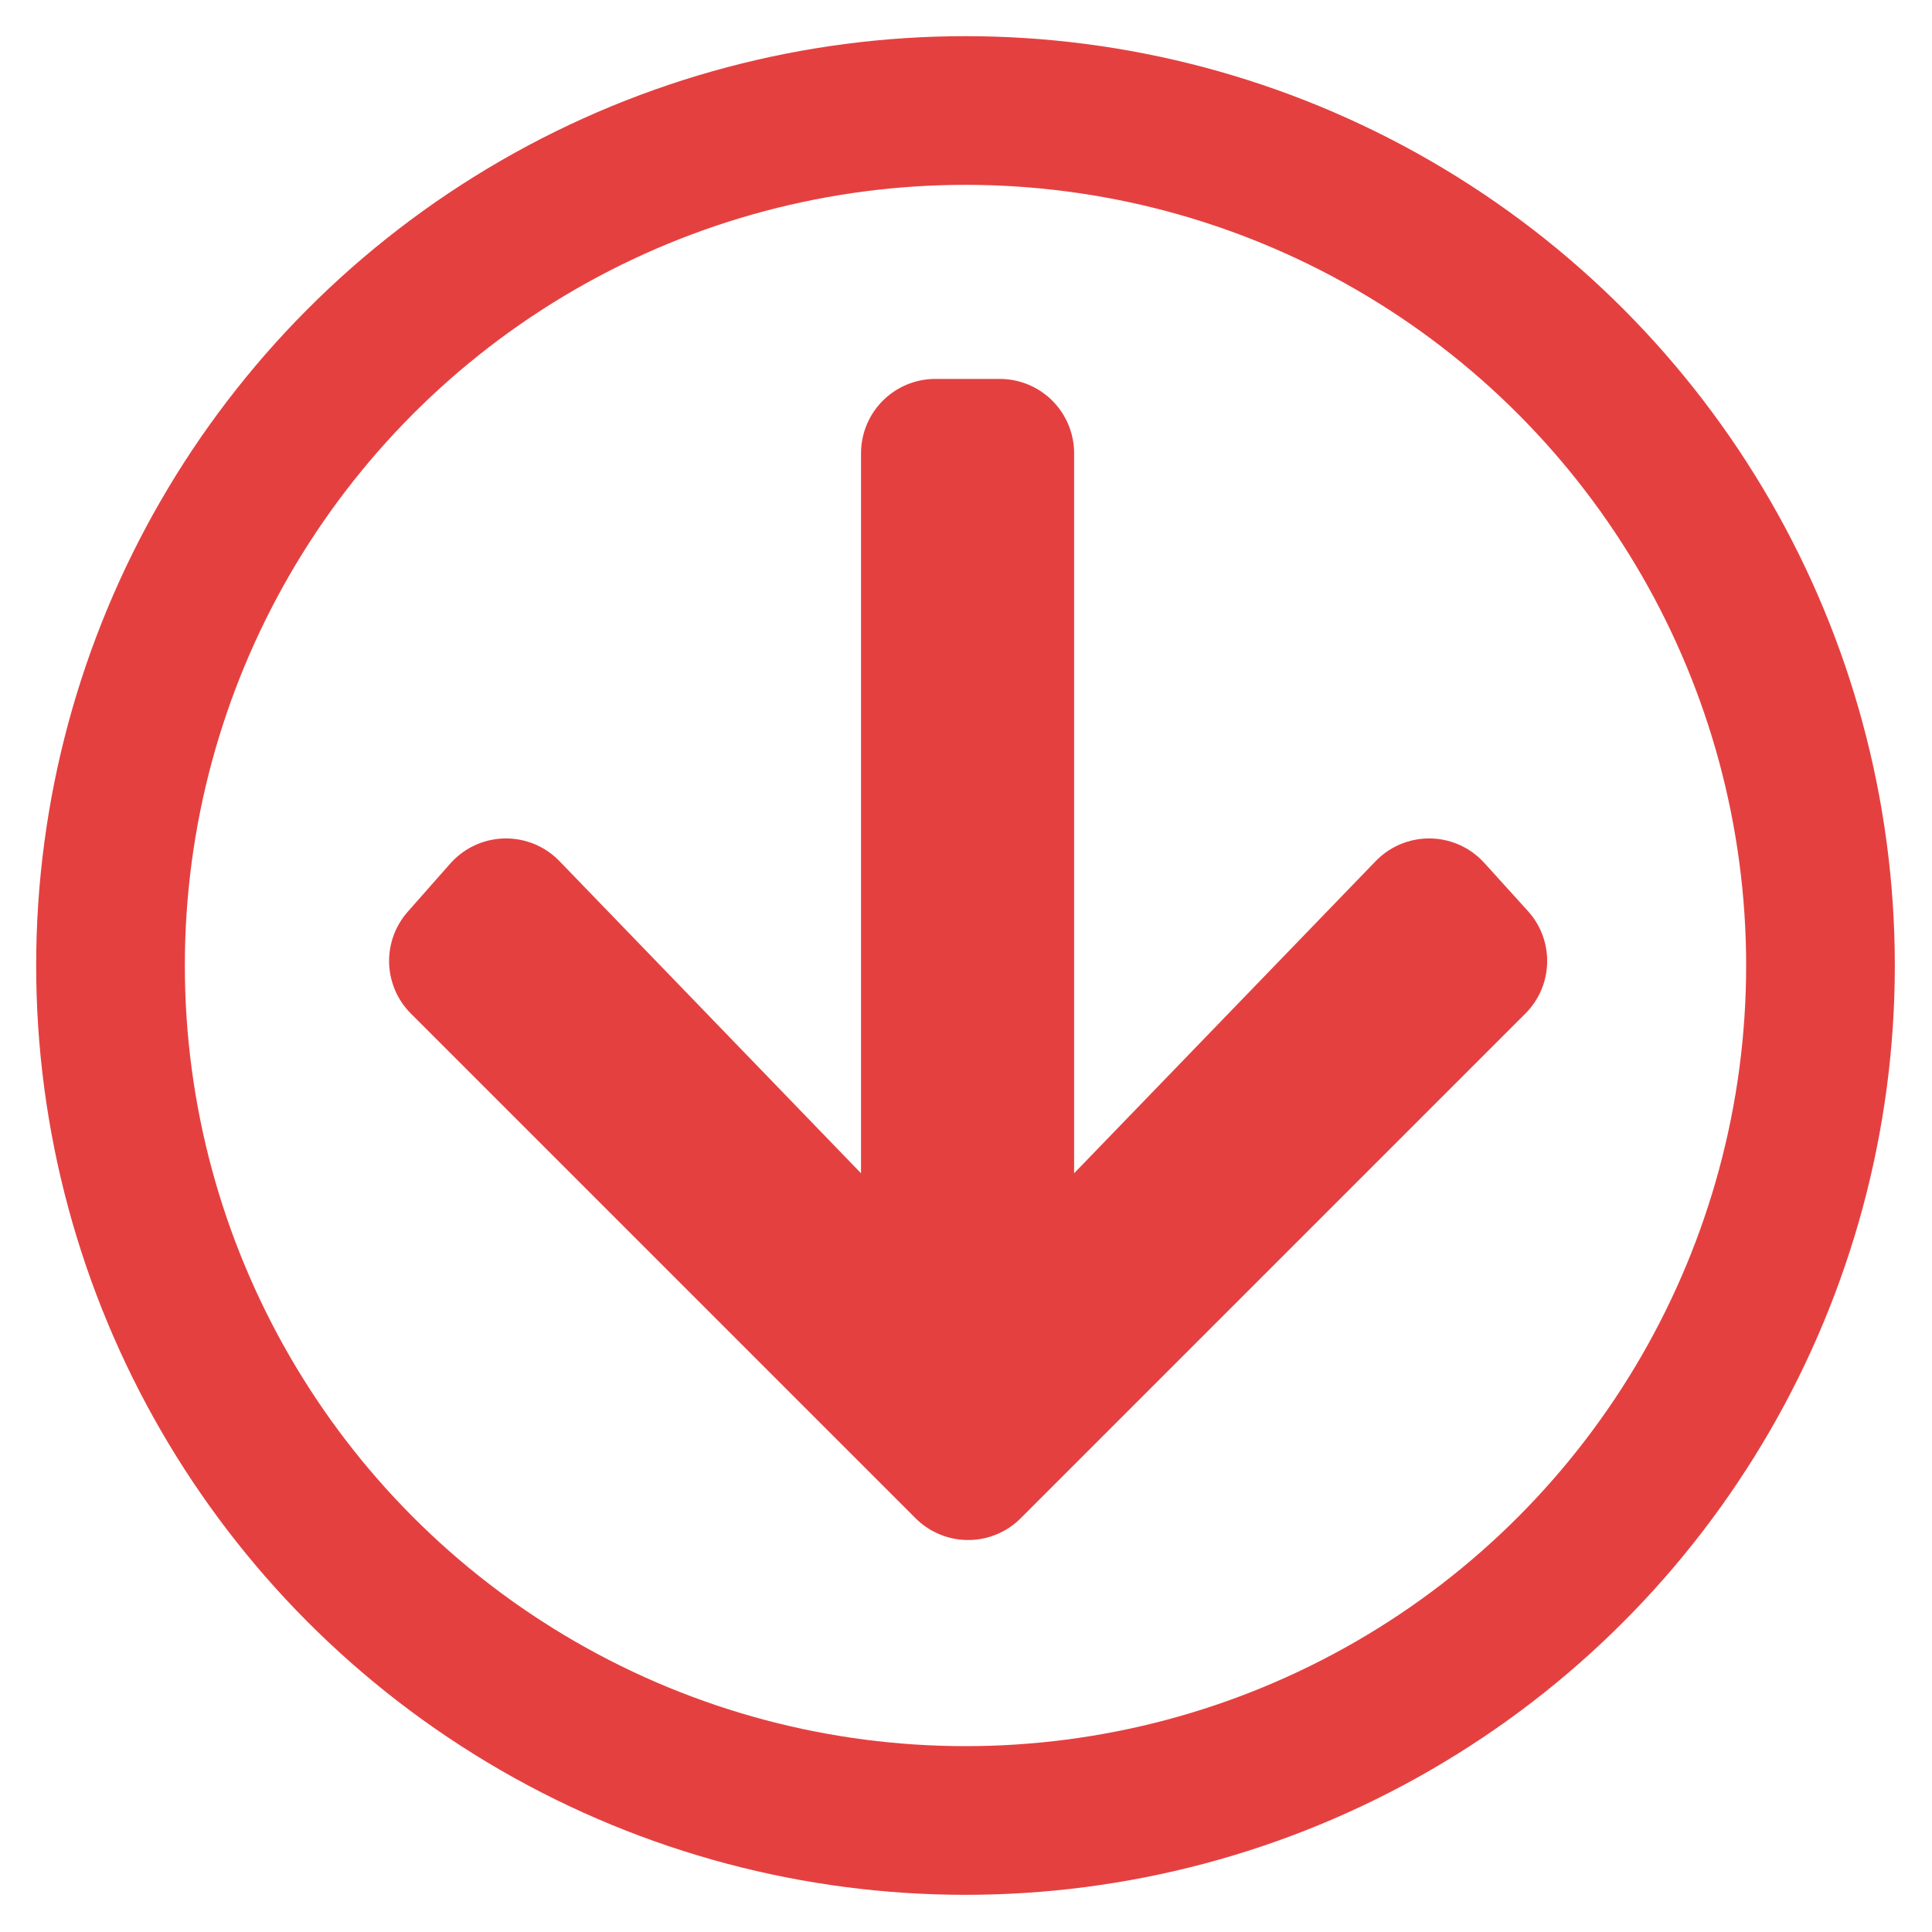 <?xml version="1.0" encoding="UTF-8" standalone="no"?>
<svg
   height="26"
   viewBox="0 0 416 416"
   width="26"
   version="1.1"
   id="svg8"
   sodipodi:docname="DOWN ARROW.svg"
   inkscape:version="1.2 (dc2aedaf03, 2022-05-15)"
   xmlns:inkscape="http://www.inkscape.org/namespaces/inkscape"
   xmlns:sodipodi="http://sodipodi.sourceforge.net/DTD/sodipodi-0.dtd"
   xmlns="http://www.w3.org/2000/svg"
   xmlns:svg="http://www.w3.org/2000/svg">
  <defs
     id="defs12" />
  <sodipodi:namedview
     id="namedview10"
     pagecolor="#ffffff"
     bordercolor="#000000"
     borderopacity="0.25"
     inkscape:showpageshadow="2"
     inkscape:pageopacity="0.0"
     inkscape:pagecheckerboard="0"
     inkscape:deskcolor="#d1d1d1"
     showgrid="false"
     inkscape:zoom="16"
     inkscape:cx="14.375"
     inkscape:cy="15.5"
     inkscape:window-width="1920"
     inkscape:window-height="1017"
     inkscape:window-x="-8"
     inkscape:window-y="-8"
     inkscape:window-maximized="1"
     inkscape:current-layer="svg8" />
  <g
     stroke="#008844"
     stroke-linejoin="round"
     stroke-width="46"
     id="g6"
     style="stroke:#e54040;stroke-width:39.474;stroke-dasharray:none;stroke-opacity:1"
     transform="matrix(-0.811,0,0,-0.811,415.508,415.508)">
    <circle
       cx="256"
       cy="256"
       fill="none"
       r="227"
       id="circle2"
       style="stroke:#e54040;stroke-width:39.474;stroke-dasharray:none;stroke-opacity:1" />
    <path
       d="M 378,270 264,152 V 392 H 246.9 V 152 l -114,118 -11.6,-12.8 134,-134 134,134 z"
       fill="#008844"
       id="path4"
       style="stroke:#e54040;stroke-width:39.474;stroke-dasharray:none;stroke-opacity:1" />
  </g>
</svg>

